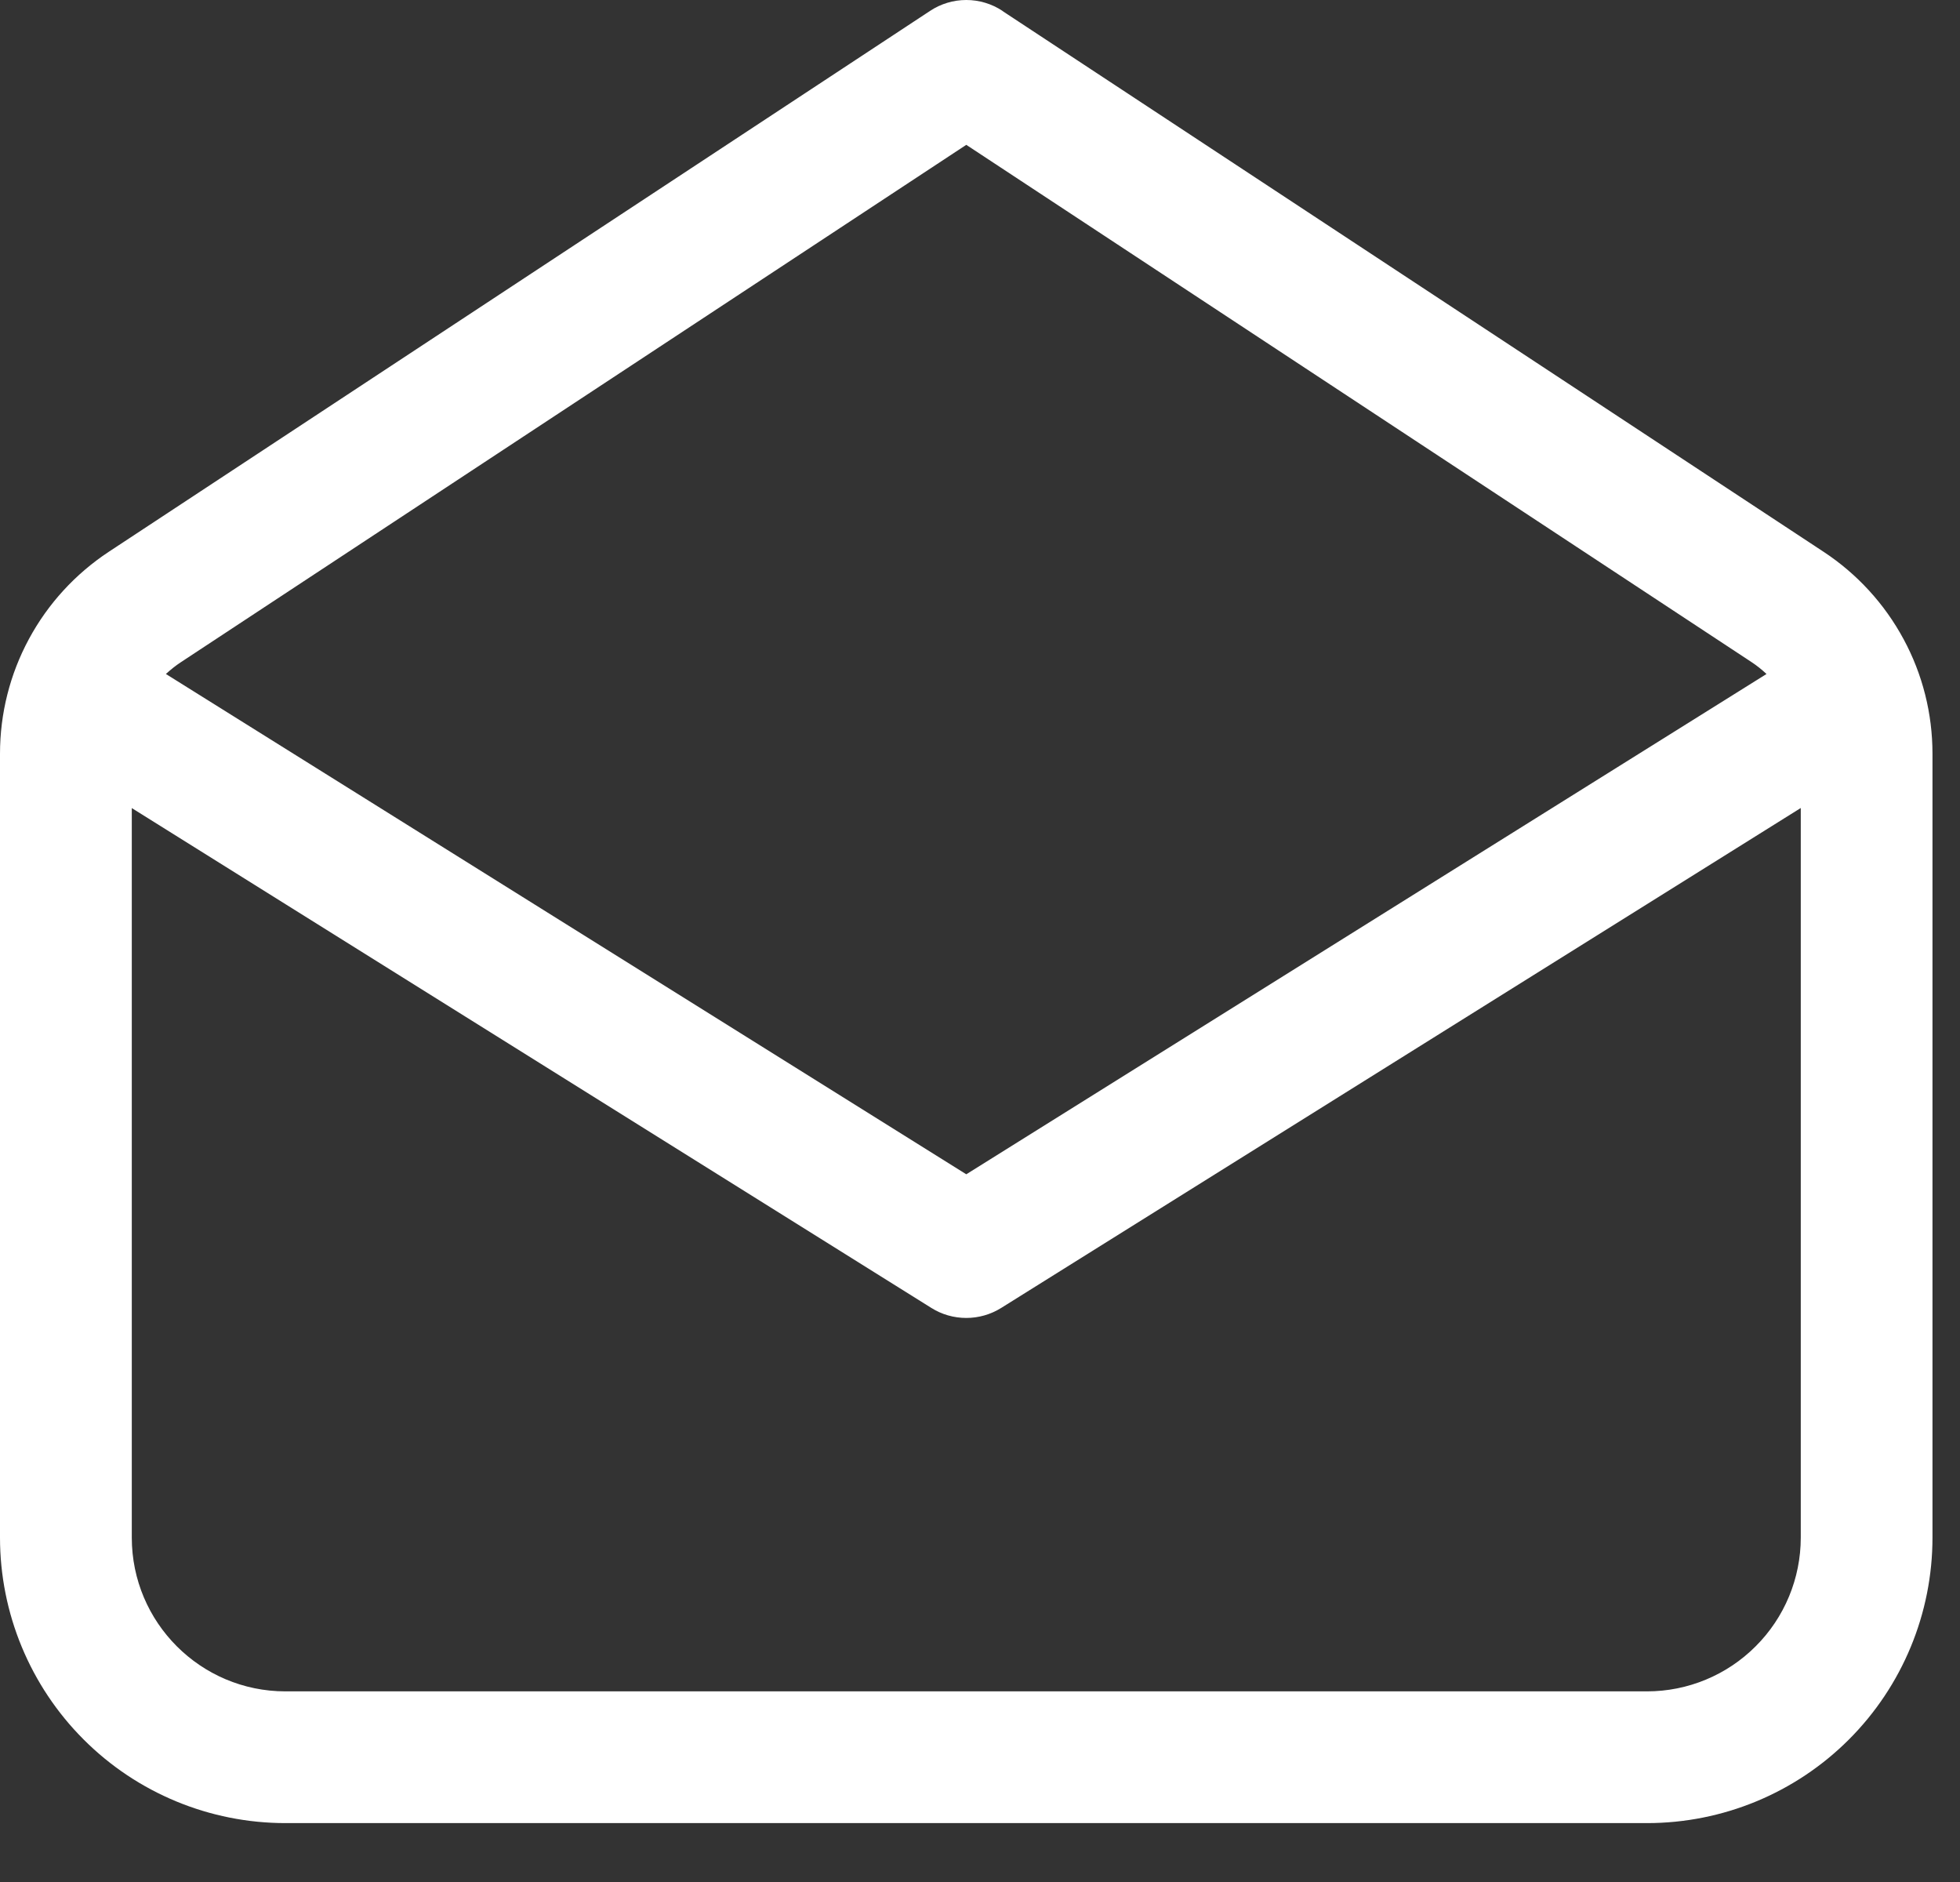 <svg width="25" height="24" viewBox="0 0 25 24" fill="none" xmlns="http://www.w3.org/2000/svg">
<rect x="0" y="0" width="25" height="24" fill="#333333" stroke="none"/>
<path d="M12.786 0.14L23.262 7.038C23.688 7.319 24.038 7.701 24.28 8.15C24.523 8.599 24.649 9.101 24.649 9.612V19.608C24.649 20.574 24.266 21.5 23.583 22.183C22.9 22.866 21.974 23.249 21.008 23.249H3.641C2.676 23.249 1.749 22.866 1.067 22.183C0.384 21.5 1.90884e-07 20.574 1.90884e-07 19.608V9.612C-0 9.101 0.126 8.599 0.369 8.149C0.611 7.7 0.961 7.318 1.387 7.037L11.863 0.139C12 0.048 12.161 0 12.325 0C12.489 0 12.65 0.048 12.787 0.139L12.786 0.14ZM22.969 10.304L12.771 16.679C12.637 16.763 12.482 16.807 12.325 16.807C12.167 16.807 12.012 16.763 11.879 16.679L1.681 10.305V19.608C1.681 20.69 2.559 21.569 3.641 21.569H21.008C21.528 21.569 22.027 21.362 22.394 20.994C22.762 20.627 22.969 20.128 22.969 19.608V10.304ZM12.325 1.847L2.311 8.442C2.242 8.487 2.177 8.539 2.116 8.595L12.325 14.975L22.532 8.595C22.472 8.539 22.408 8.487 22.339 8.442L12.325 1.847Z" fill="white"/>
</svg>

